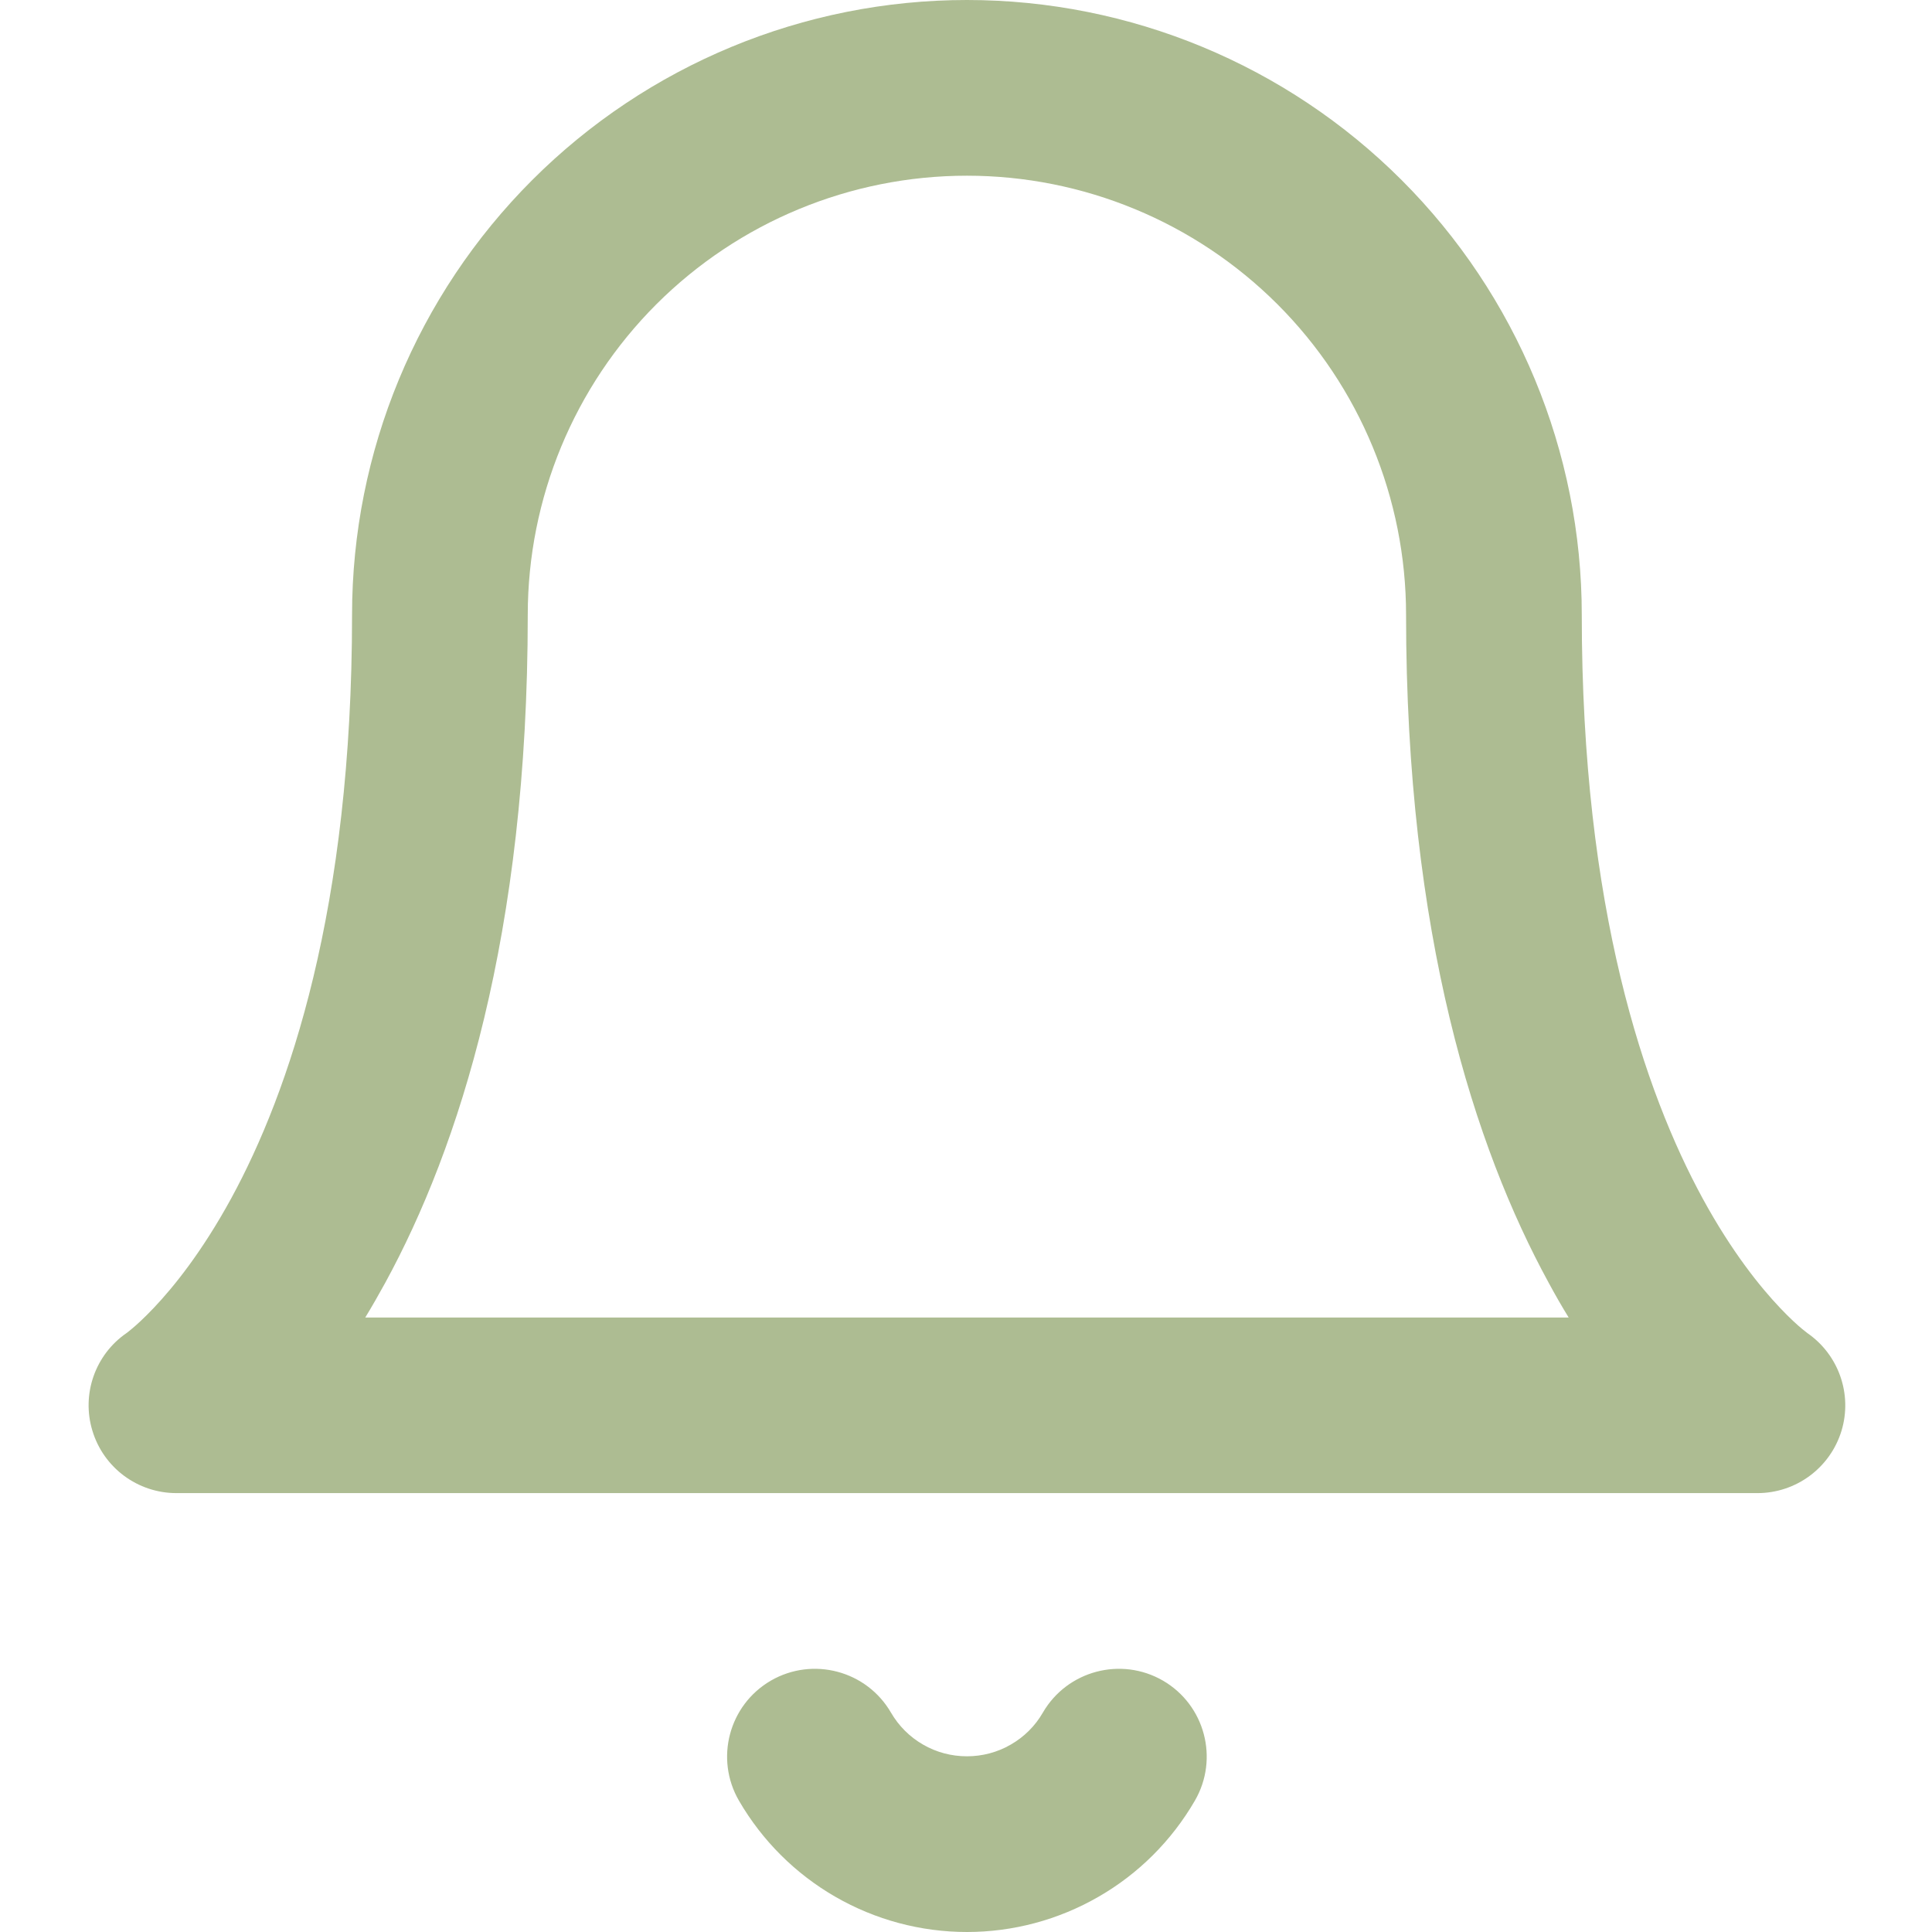 <svg width="18" height="18" viewBox="0 0 18 18" fill="none" xmlns="http://www.w3.org/2000/svg">
<g clip-path="url(#clip0_2405_279)">
<path fill-rule="evenodd" clip-rule="evenodd" d="M9.009 0C7.489 0 6.032 0.604 4.958 1.678C3.884 2.752 3.28 4.209 3.28 5.728C3.28 8.472 2.694 10.175 2.153 11.167C1.881 11.665 1.617 11.991 1.433 12.185C1.341 12.282 1.269 12.347 1.225 12.383C1.204 12.401 1.189 12.412 1.183 12.417L1.18 12.419C0.887 12.62 0.757 12.989 0.861 13.33C0.965 13.675 1.283 13.911 1.644 13.911H16.373C16.734 13.911 17.052 13.675 17.157 13.33C17.26 12.989 17.13 12.62 16.837 12.419L16.835 12.417C16.828 12.412 16.814 12.401 16.792 12.383C16.748 12.347 16.676 12.282 16.584 12.185C16.4 11.991 16.136 11.665 15.864 11.167C15.324 10.175 14.737 8.472 14.737 5.728C14.737 4.209 14.133 2.752 13.059 1.678C11.985 0.604 10.528 0 9.009 0ZM14.428 11.95C14.49 12.065 14.552 12.173 14.615 12.275H3.403C3.465 12.173 3.527 12.065 3.59 11.95C4.276 10.692 4.917 8.713 4.917 5.728C4.917 4.643 5.348 3.602 6.115 2.835C6.883 2.068 7.923 1.637 9.009 1.637C10.094 1.637 11.134 2.068 11.902 2.835C12.669 3.602 13.1 4.643 13.1 5.728C13.1 8.713 13.741 10.692 14.428 11.95ZM8.301 15.956C8.074 15.565 7.573 15.432 7.182 15.658C6.791 15.885 6.658 16.386 6.885 16.777C7.101 17.149 7.411 17.458 7.783 17.672C8.156 17.887 8.579 18 9.009 18C9.439 18 9.861 17.887 10.234 17.672C10.607 17.458 10.916 17.149 11.132 16.777C11.359 16.386 11.226 15.885 10.835 15.658C10.444 15.432 9.943 15.565 9.716 15.956C9.645 16.08 9.541 16.183 9.417 16.254C9.293 16.326 9.152 16.363 9.009 16.363C8.865 16.363 8.724 16.326 8.6 16.254C8.476 16.183 8.373 16.08 8.301 15.956Z" fill="#ADBC92"/>
</g>
<defs>
<clipPath id="clip0_2405_279">
<rect width="18" height="18" fill="white"/>
</clipPath>
</defs>
</svg>

